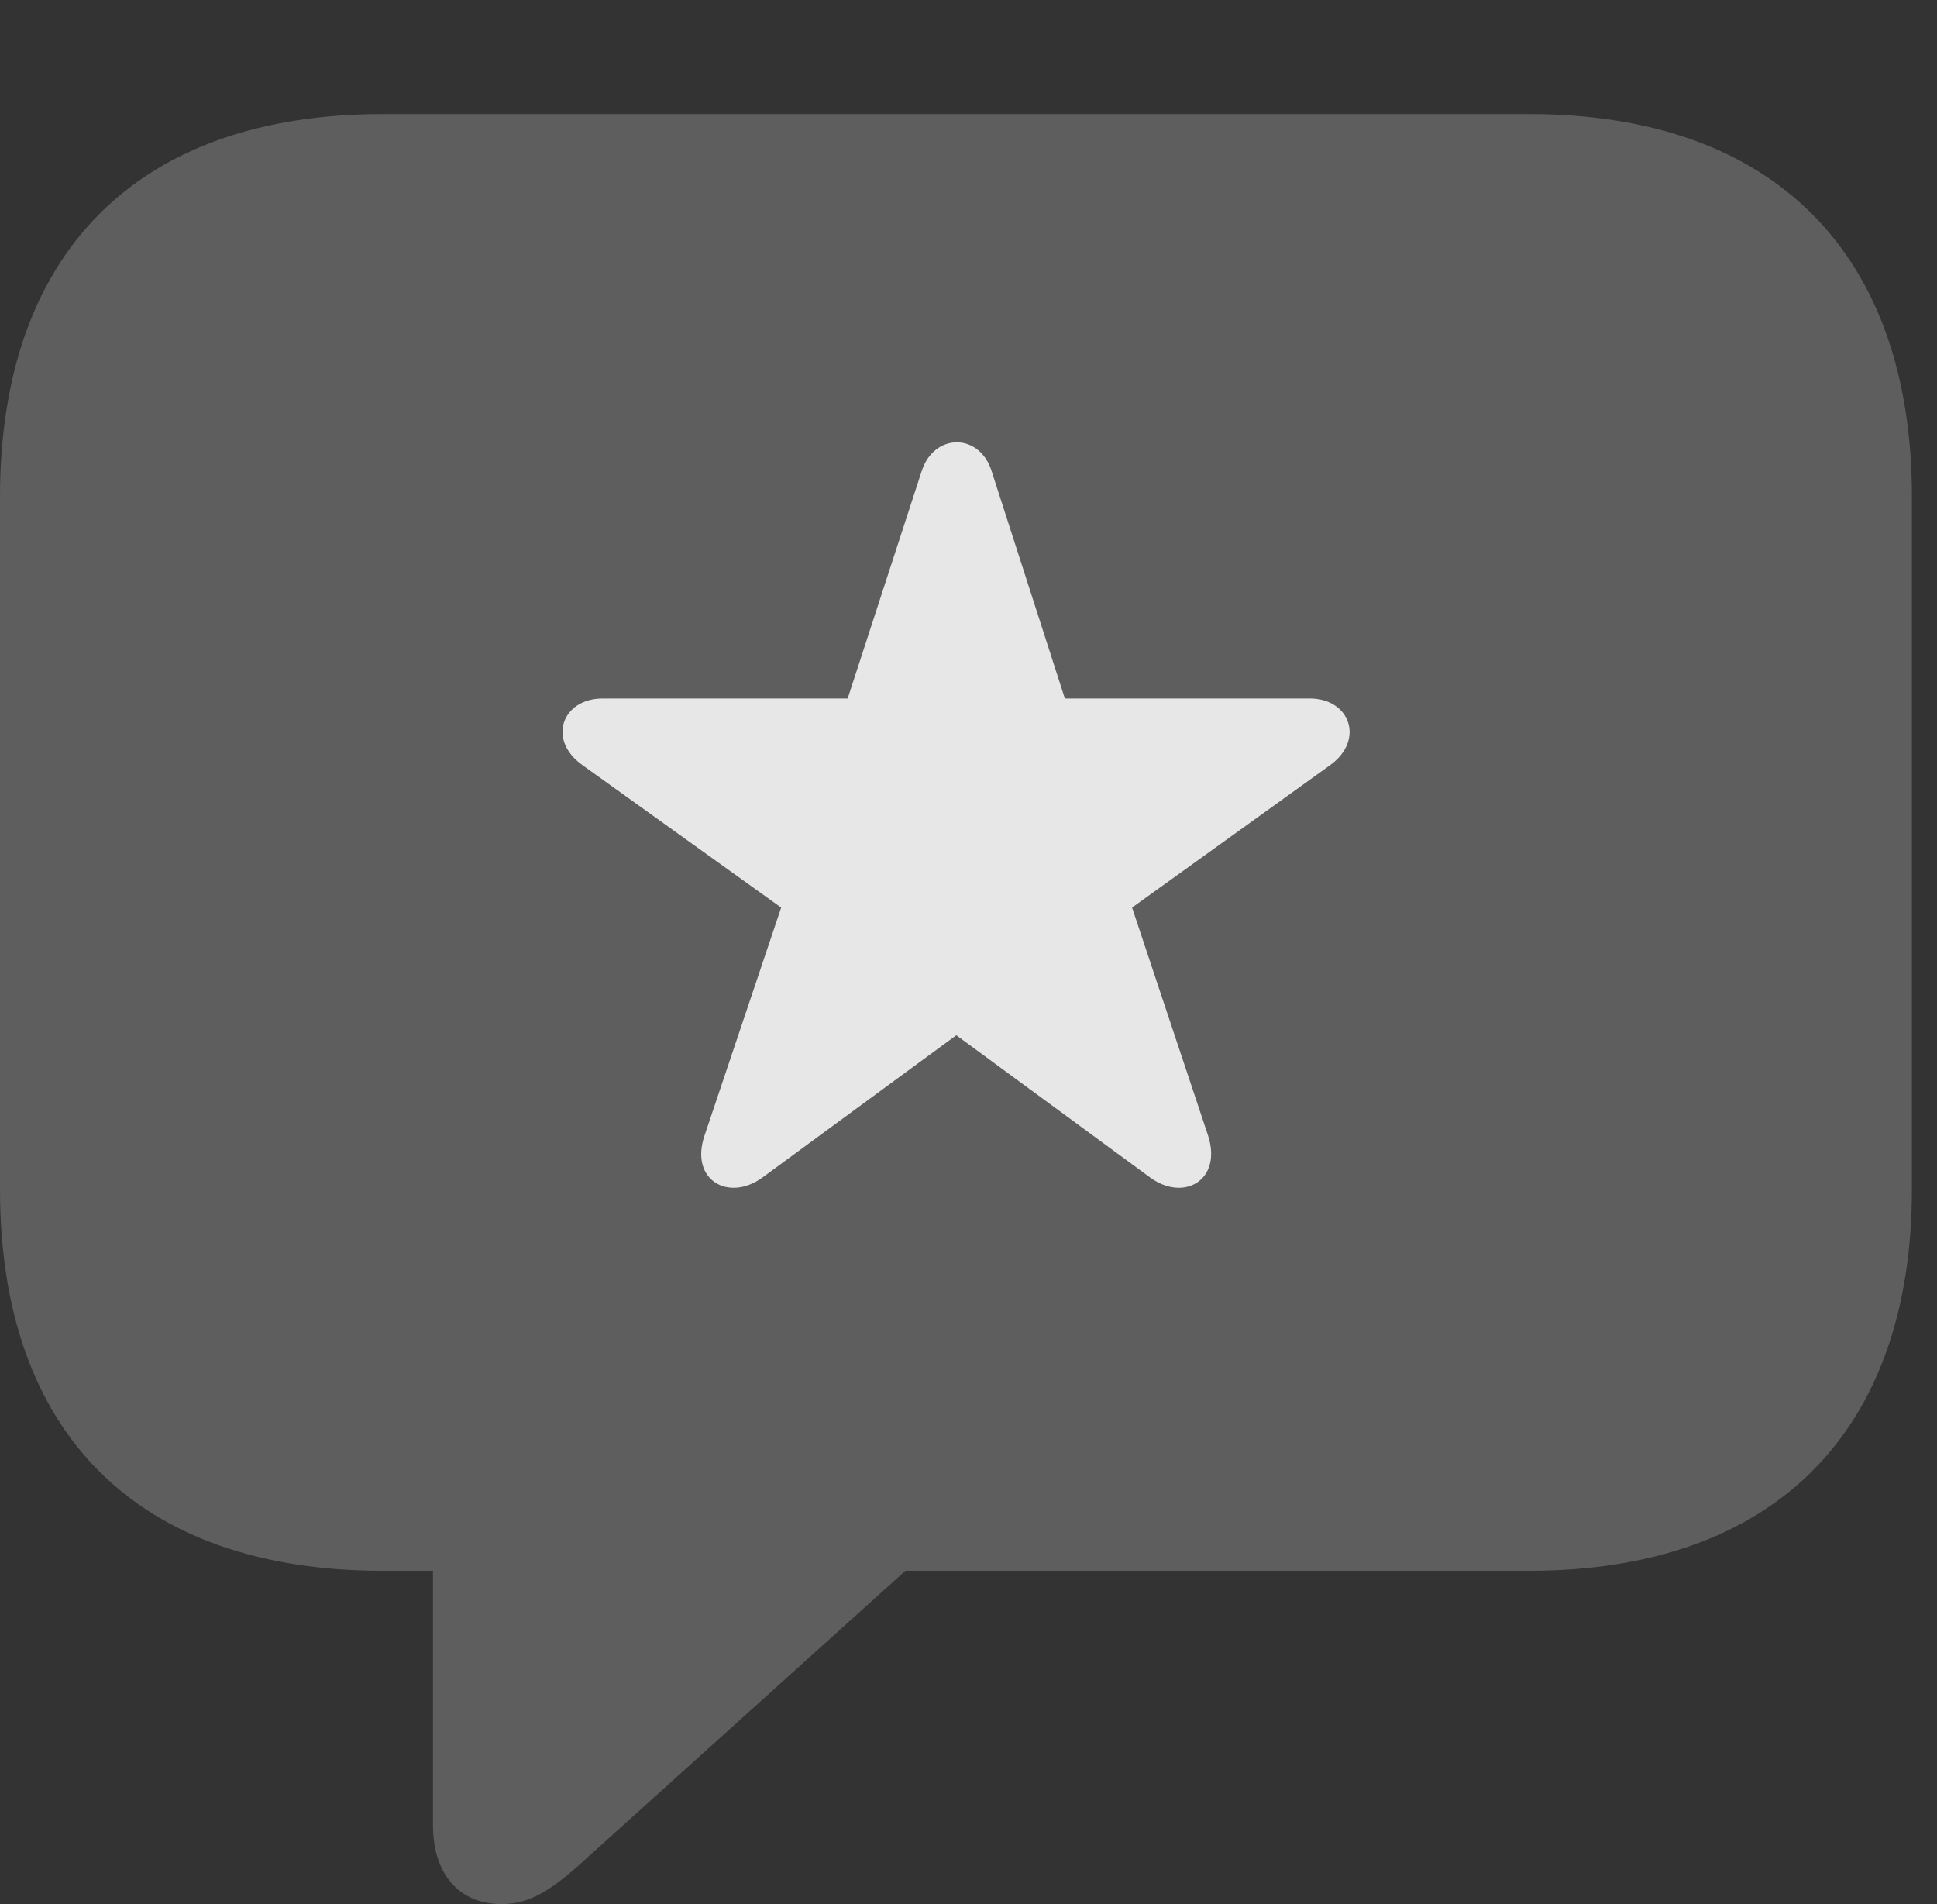 <?xml version="1.0" encoding="UTF-8"?>
<!--Generator: Apple Native CoreSVG 341-->
<!DOCTYPE svg
PUBLIC "-//W3C//DTD SVG 1.1//EN"
       "http://www.w3.org/Graphics/SVG/1.1/DTD/svg11.dtd">
<svg version="1.1" xmlns="http://www.w3.org/2000/svg" xmlns:xlink="http://www.w3.org/1999/xlink" viewBox="0 0 27.871 27.393">
 <rect x="0" y="0" width="27.871" height="27.393" fill="#333333" stroke="none"/>
 <g>
  <rect height="27.393" opacity="0" width="27.871" x="0" y="0"/>
  <path d="M7.217 27.393C7.646 27.393 7.969 27.168 8.467 26.709L13.027 22.598L22.002 22.598C25.537 22.598 27.51 20.586 27.51 17.109L27.51 7.148C27.51 3.662 25.537 1.641 22.002 1.641L5.508 1.641C1.963 1.641 0 3.652 0 7.148L0 17.109C0 20.605 1.963 22.598 5.508 22.598L6.23 22.598L6.23 26.26C6.23 26.943 6.592 27.393 7.217 27.393Z" fill="white" fill-opacity="0.212"/>
  <path d="M10.967 16.943C10.479 17.295 9.922 16.973 10.137 16.338L11.24 13.057L8.379 11.006C7.871 10.645 8.086 10.049 8.672 10.049L12.197 10.049L13.262 6.777C13.438 6.23 14.092 6.221 14.268 6.777L15.322 10.049L18.848 10.049C19.424 10.049 19.639 10.645 19.141 11.006L16.289 13.057L17.383 16.338C17.588 16.973 17.041 17.295 16.553 16.943L13.76 14.893Z" fill="white" fill-opacity="0.85"/>
 </g>
</svg>
